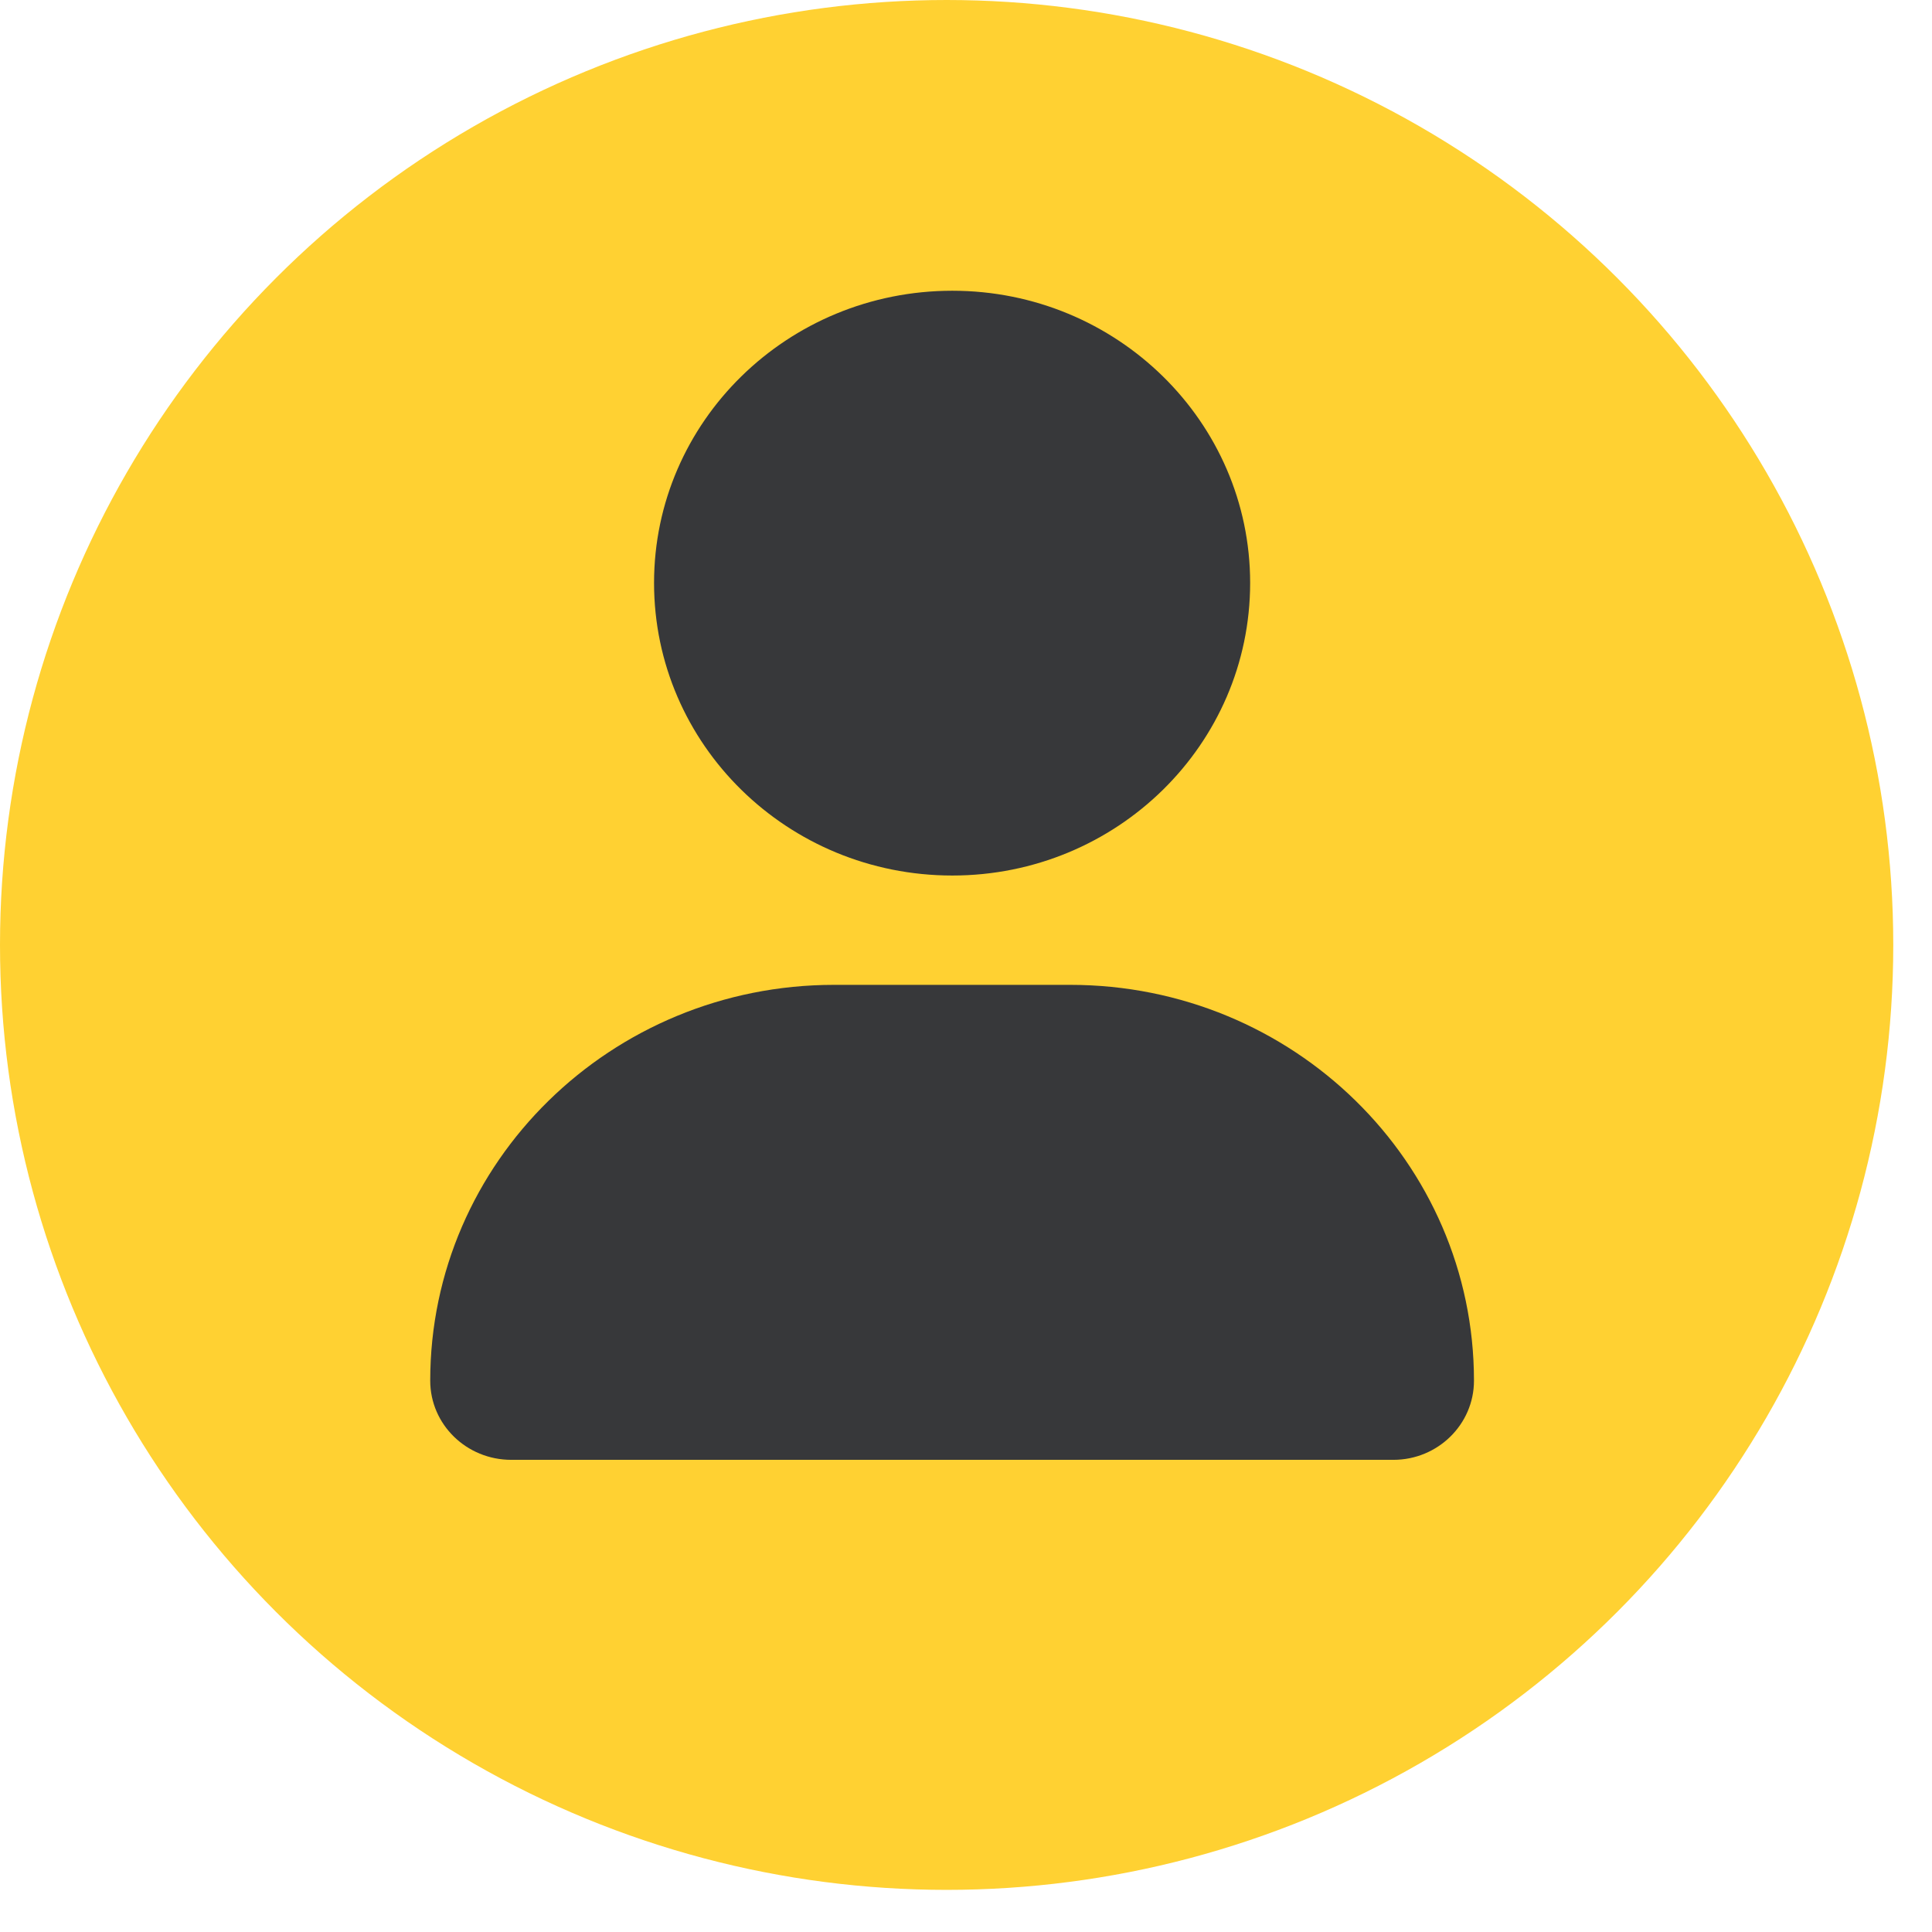 <svg width="41" height="41" viewBox="0 0 41 41" fill="none" xmlns="http://www.w3.org/2000/svg" xmlns:xlink="http://www.w3.org/1999/xlink">
	<desc>
			Created with Pixso.
	</desc>
	<defs/>
	<ellipse id="Ellipse 111" cx="20.089" cy="20.053" rx="20.089" ry="20.053" fill="#FFD132" fill-opacity="1"/>
	<path id="Vector" d="M20.21 18.58C23.7 18.58 26.53 15.8 26.53 12.37C26.53 8.95 23.7 6.17 20.21 6.17C16.71 6.17 13.88 8.95 13.88 12.37C13.88 15.8 16.71 18.58 20.21 18.58ZM22.71 20.9L17.7 20.9C12.97 20.9 9.13 24.66 9.13 29.3C9.13 30.23 9.9 30.98 10.85 30.98L29.57 30.98C30.51 30.98 31.28 30.23 31.28 29.3C31.28 24.66 27.44 20.9 22.71 20.9Z" fill="#37383A" fill-opacity="1" fill-rule="nonzero"/>
</svg>
